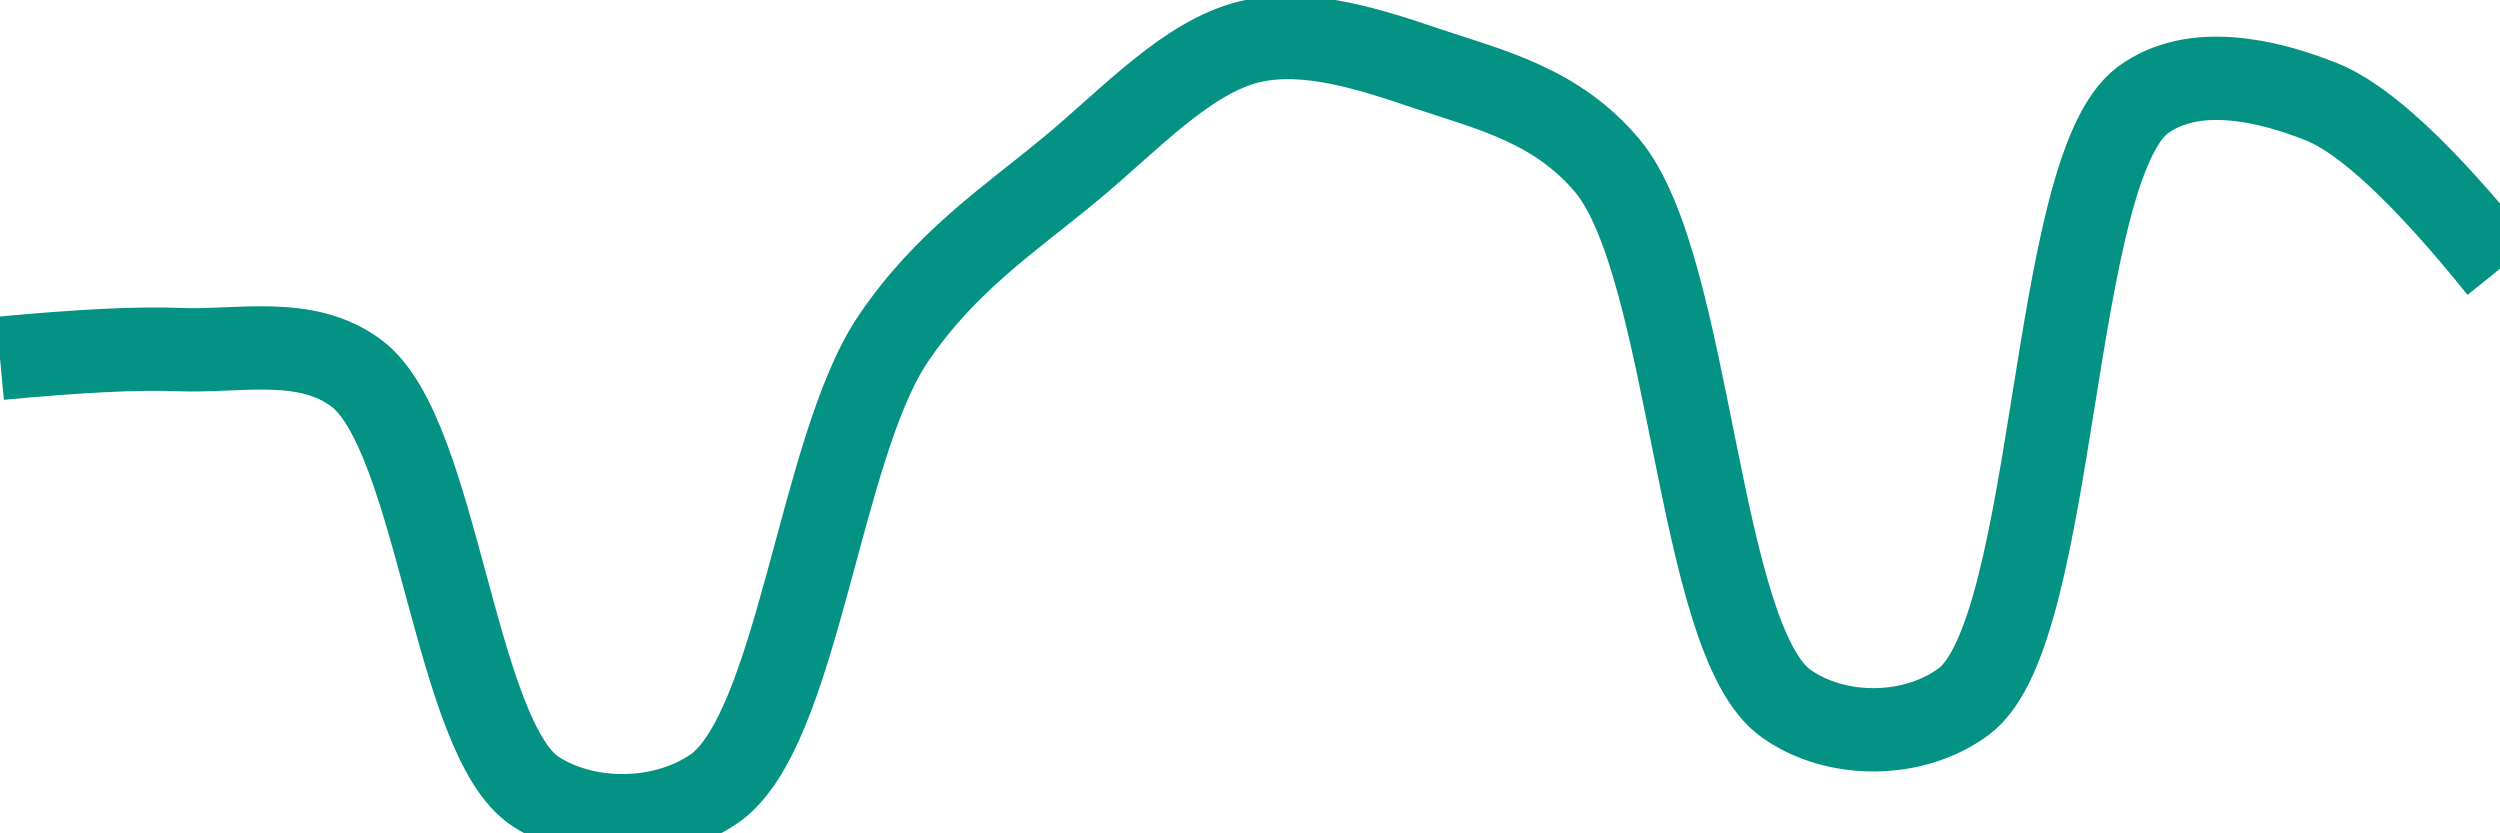 <svg class="main-svg" xmlns="http://www.w3.org/2000/svg" xmlns:xlink="http://www.w3.org/1999/xlink" width="60" height="20" style="" viewBox="0 0 60 20"><rect x="0" y="0" width="60" height="20" style="fill: rgb(0, 0, 0); fill-opacity: 0;"/><defs id="defs-85fcaf"><g class="clips"><clipPath id="clip85fcafxyplot" class="plotclip"><rect width="60" height="20"/></clipPath><clipPath class="axesclip" id="clip85fcafx"><rect x="0" y="0" width="60" height="20"/></clipPath><clipPath class="axesclip" id="clip85fcafy"><rect x="0" y="0" width="60" height="20"/></clipPath><clipPath class="axesclip" id="clip85fcafxy"><rect x="0" y="0" width="60" height="20"/></clipPath></g><g class="gradients"/><g class="patterns"/></defs><g class="bglayer"><rect class="bg" x="0" y="0" width="60" height="20" style="fill: rgb(0, 0, 0); fill-opacity: 0; stroke-width: 0;"/></g><g class="layer-below"><g class="imagelayer"/><g class="shapelayer"/></g><g class="cartesianlayer"><g class="subplot xy"><g class="layer-subplot"><g class="shapelayer"/><g class="imagelayer"/></g><g class="minor-gridlayer"><g class="x"/><g class="y"/></g><g class="gridlayer"><g class="x"/><g class="y"/></g><g class="zerolinelayer"/><g class="layer-between"><g class="shapelayer"/><g class="imagelayer"/></g><path class="xlines-below"/><path class="ylines-below"/><g class="overlines-below"/><g class="xaxislayer-below"/><g class="yaxislayer-below"/><g class="overaxes-below"/><g class="overplot"><g class="xy" transform="" clip-path="url(#clip85fcafxyplot)"><g class="scatterlayer mlayer"><g class="trace scatter trace883207" style="stroke-miterlimit: 2; opacity: 1;"><g class="fills"/><g class="errorbars"/><g class="lines"><path class="js-line" d="M0,8.6Q2.86,8.33 4.29,8.39C5.72,8.45 7.35,8.04 8.57,8.97C10.51,10.45 10.91,17.74 12.86,19C14.08,19.79 15.92,19.77 17.14,18.93C19.14,17.55 19.67,10.75 21.43,8.14C22.69,6.27 24.24,5.26 25.71,4.04C27.1,2.89 28.49,1.36 30,1C31.37,0.68 32.9,1.19 34.29,1.66C35.76,2.15 37.36,2.53 38.57,3.97C40.6,6.39 40.72,15.35 42.86,16.88C44.06,17.74 45.94,17.73 47.14,16.83C49.38,15.14 49.19,4.06 51.43,2.4C52.63,1.52 54.38,1.91 55.71,2.44Q57.27,3.06 60,6.45" style="vector-effect: none; fill: none; stroke: rgb(3, 146, 132); stroke-opacity: 1; stroke-width: 2px; opacity: 1;"/></g><g class="points"/><g class="text"/></g></g></g></g><path class="xlines-above crisp" d="M0,0" style="fill: none;"/><path class="ylines-above crisp" d="M0,0" style="fill: none;"/><g class="overlines-above"/><g class="xaxislayer-above"/><g class="yaxislayer-above"/><g class="overaxes-above"/></g></g><g class="polarlayer"/><g class="smithlayer"/><g class="ternarylayer"/><g class="geolayer"/><g class="funnelarealayer"/><g class="pielayer"/><g class="iciclelayer"/><g class="treemaplayer"/><g class="sunburstlayer"/><g class="glimages"/><defs id="topdefs-85fcaf"><g class="clips"/></defs><g class="layer-above"><g class="imagelayer"/><g class="shapelayer"/></g><g class="infolayer"><g class="g-gtitle"/></g></svg>